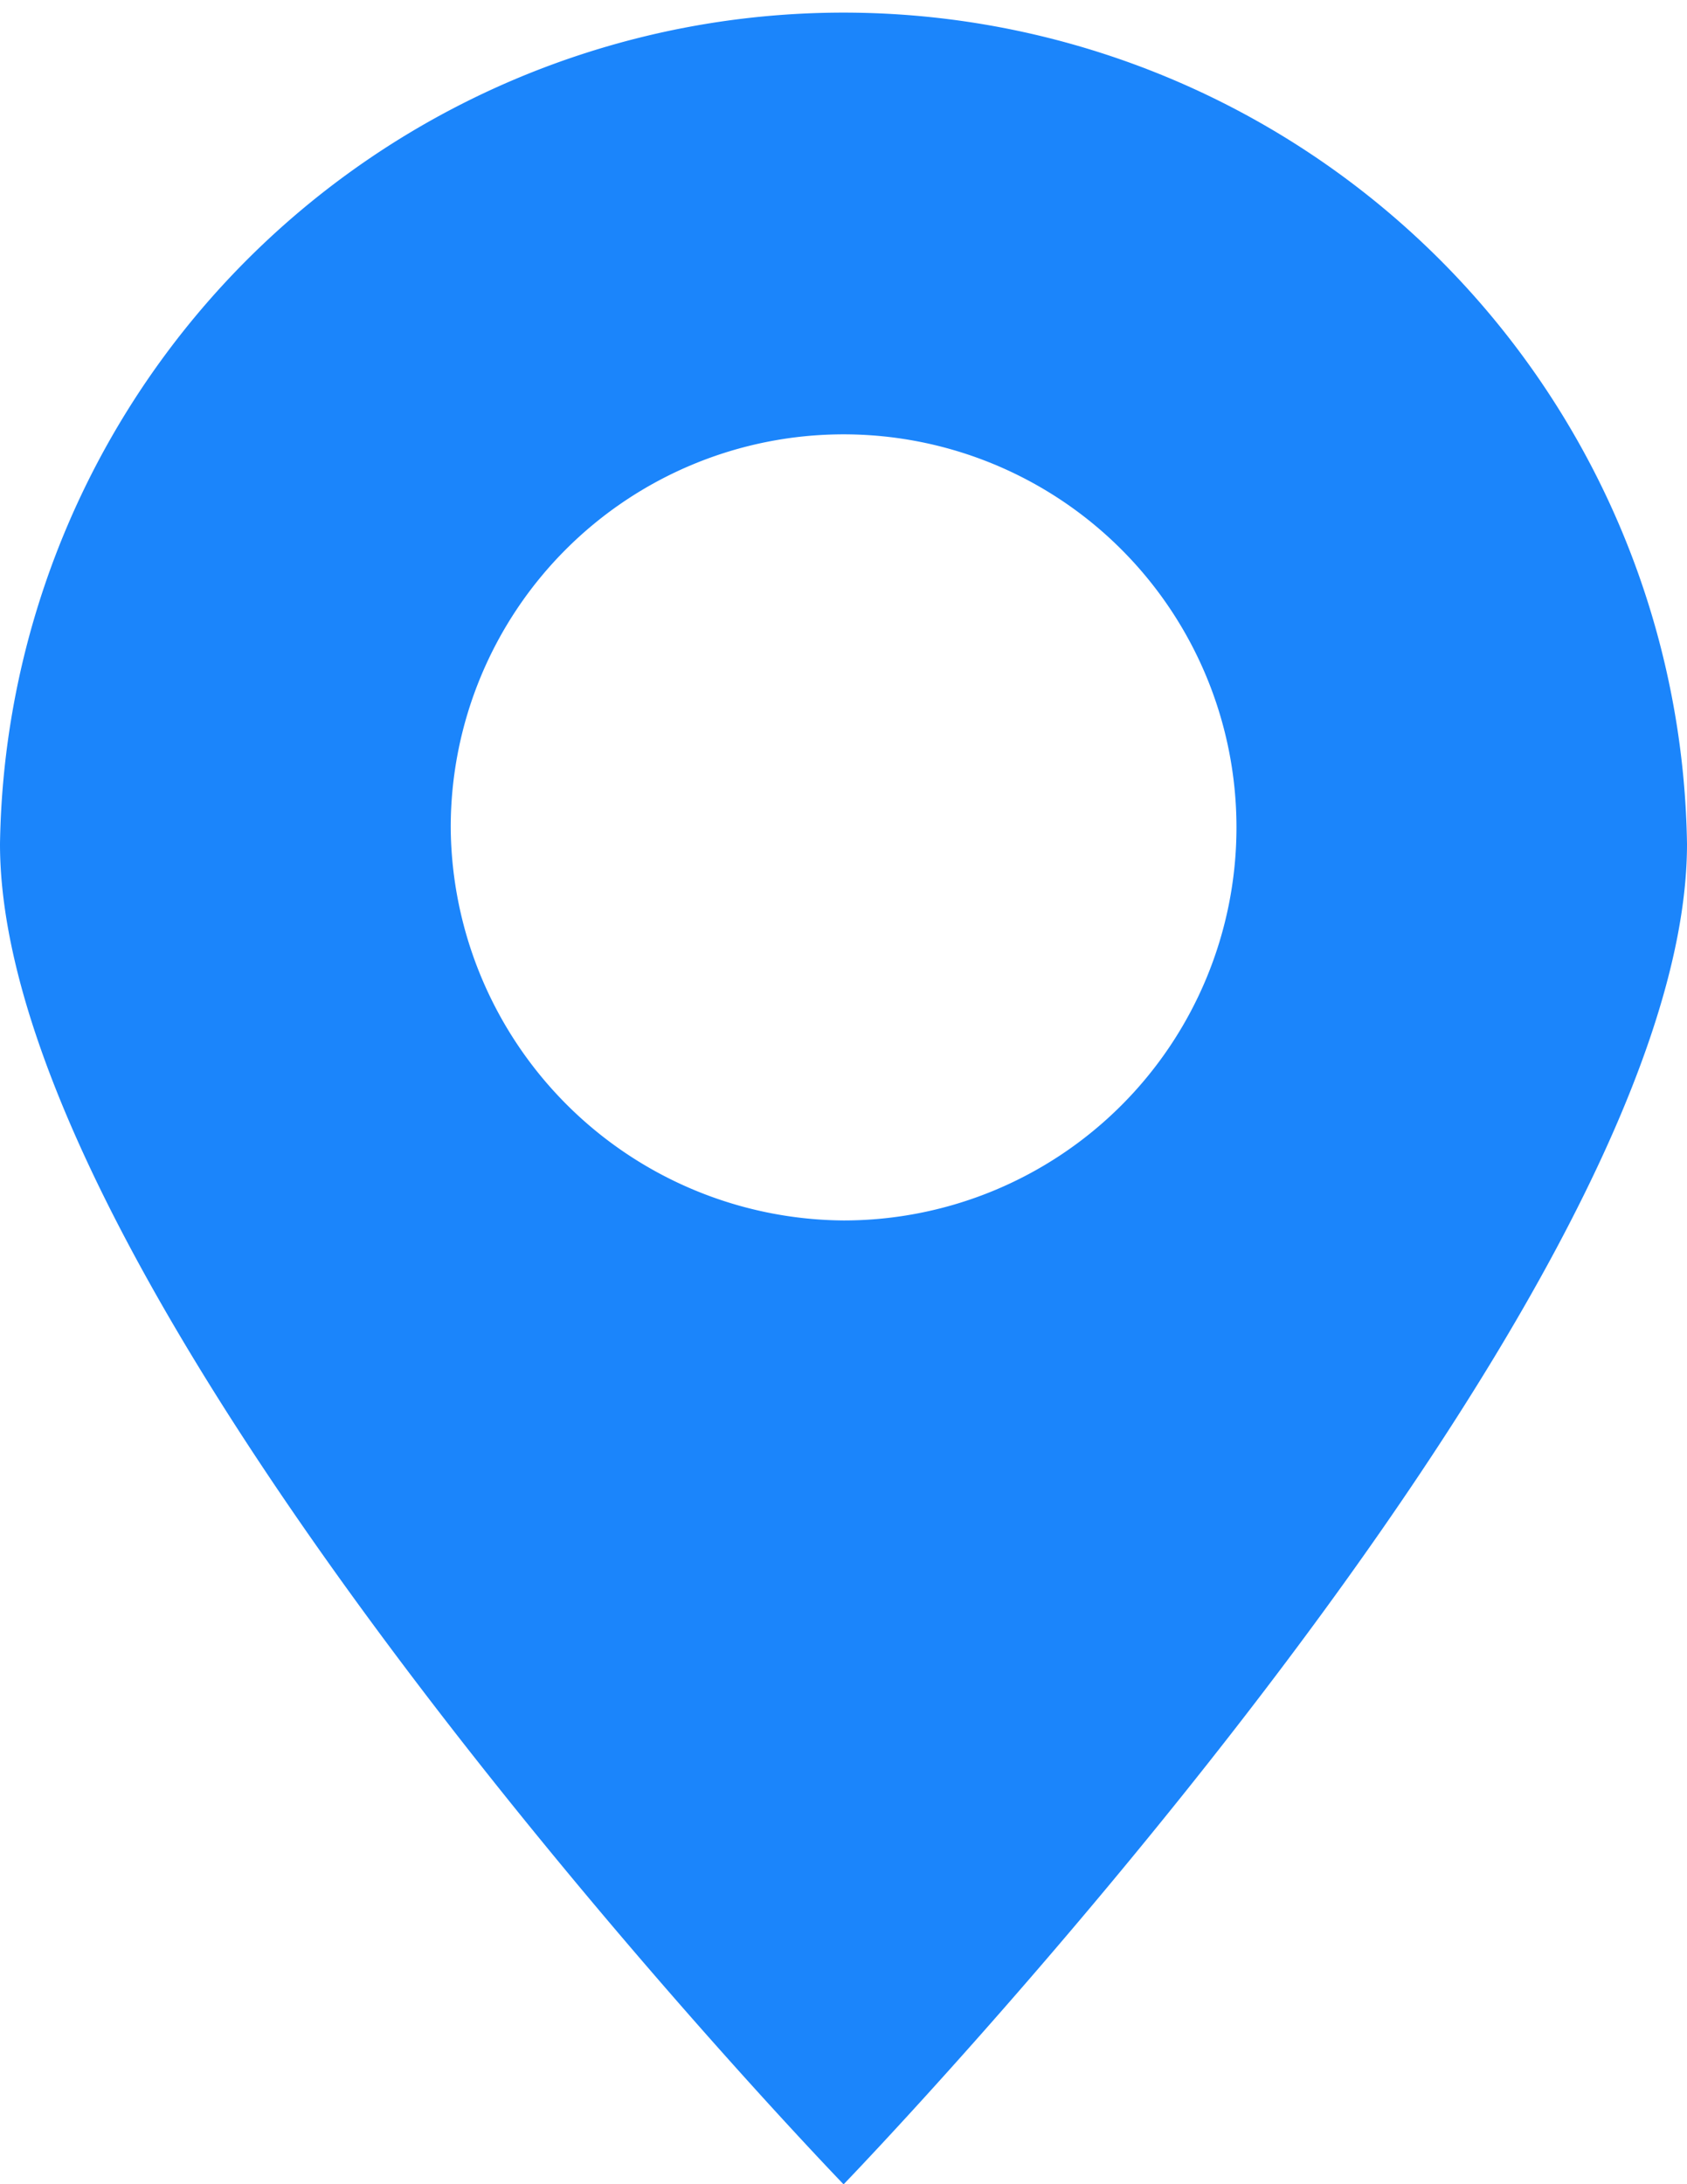 <svg xmlns="http://www.w3.org/2000/svg" width="8.953" height="11.586" viewBox="0 0 8.953 11.586">
  <g id="Pin_icon" data-name="Pin icon" transform="translate(-14.1 -18.4)">
    <path id="Path_2260" data-name="Path 2260" d="M35.053,25.877a4.477,4.477,0,0,0-8.953,0c0,2.48,4.477,7.11,4.477,7.11S35.053,28.356,35.053,25.877Zm-6.561-.088a2.085,2.085,0,1,1,2.085,2.085A2.1,2.1,0,0,1,28.492,25.789Z" transform="translate(-12 -3)" fill="#1b85fb"/>
  </g>
</svg>
